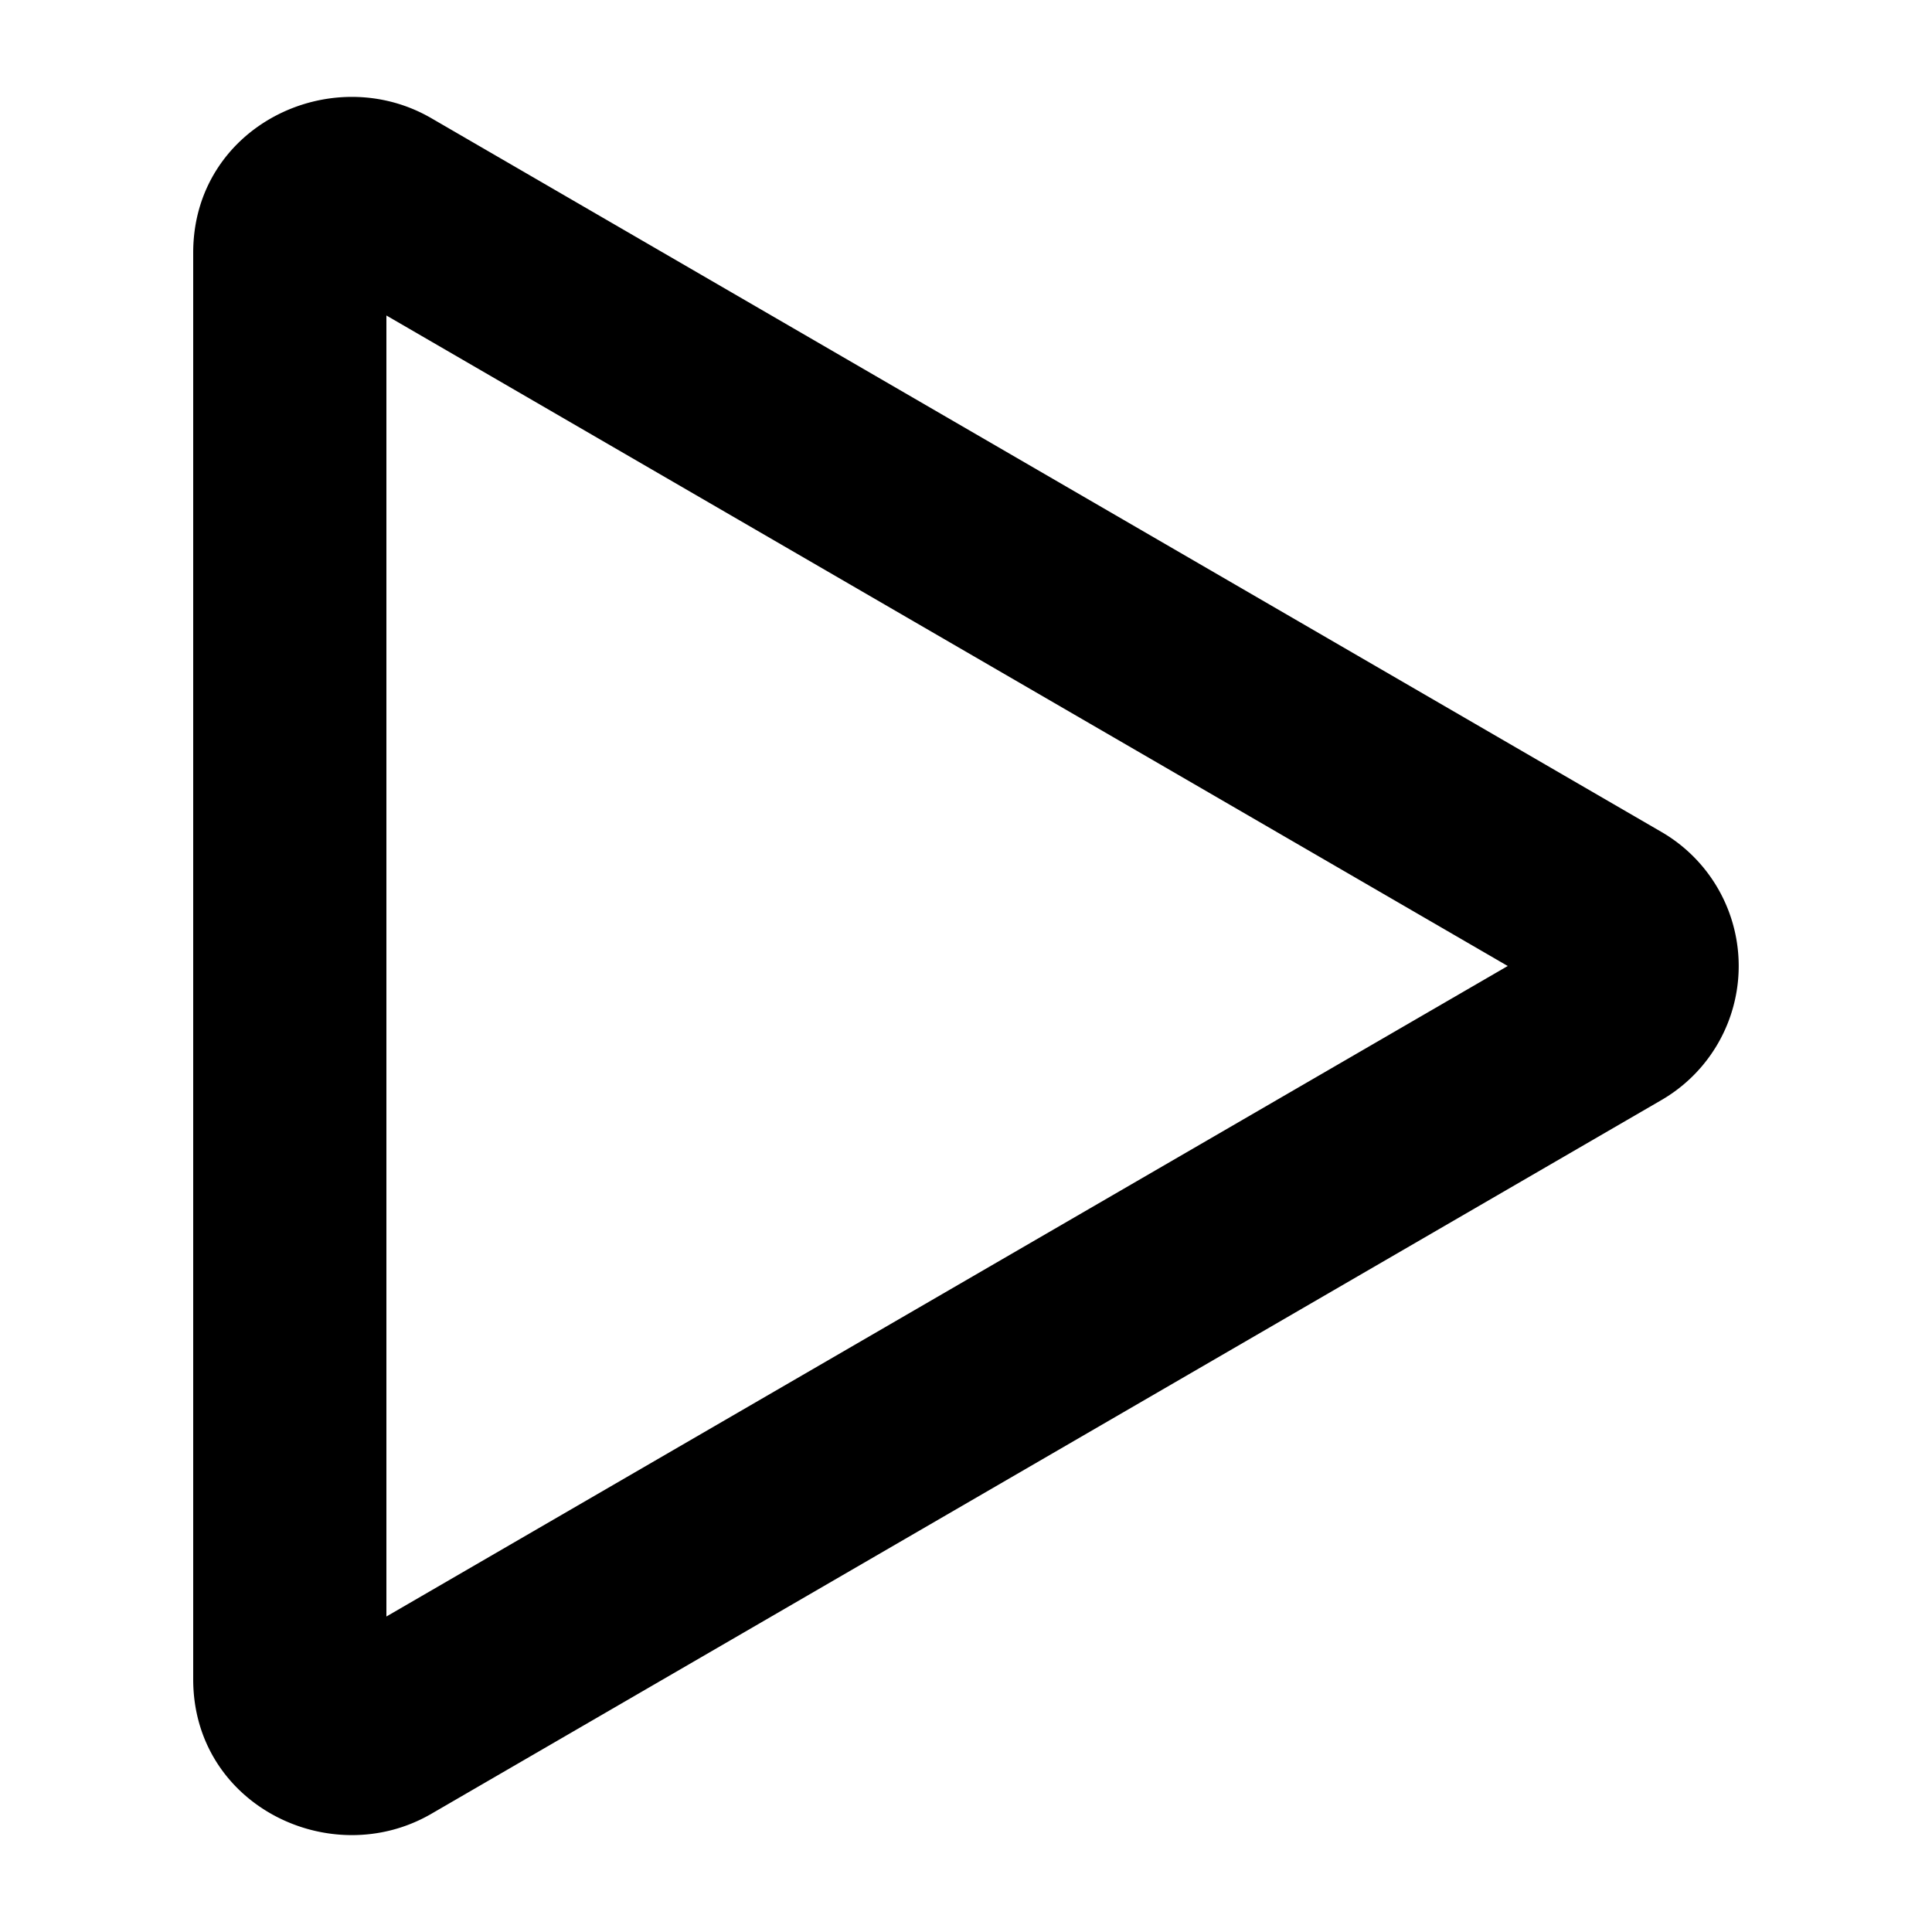 <svg xmlns="http://www.w3.org/2000/svg" width="16" height="16" fill="currentColor" class="bi bi-play" viewBox="3 3 10 10">
  <path d="M10.804 8 5 4.633v6.734L10.804 8zm.792-.696a.802.802 0 0 1 0 1.392l-6.363 3.692C4.713 12.69 4 12.345 4 11.692V4.308c0-.653.713-.998 1.233-.696l6.363 3.692z"/>
</svg>